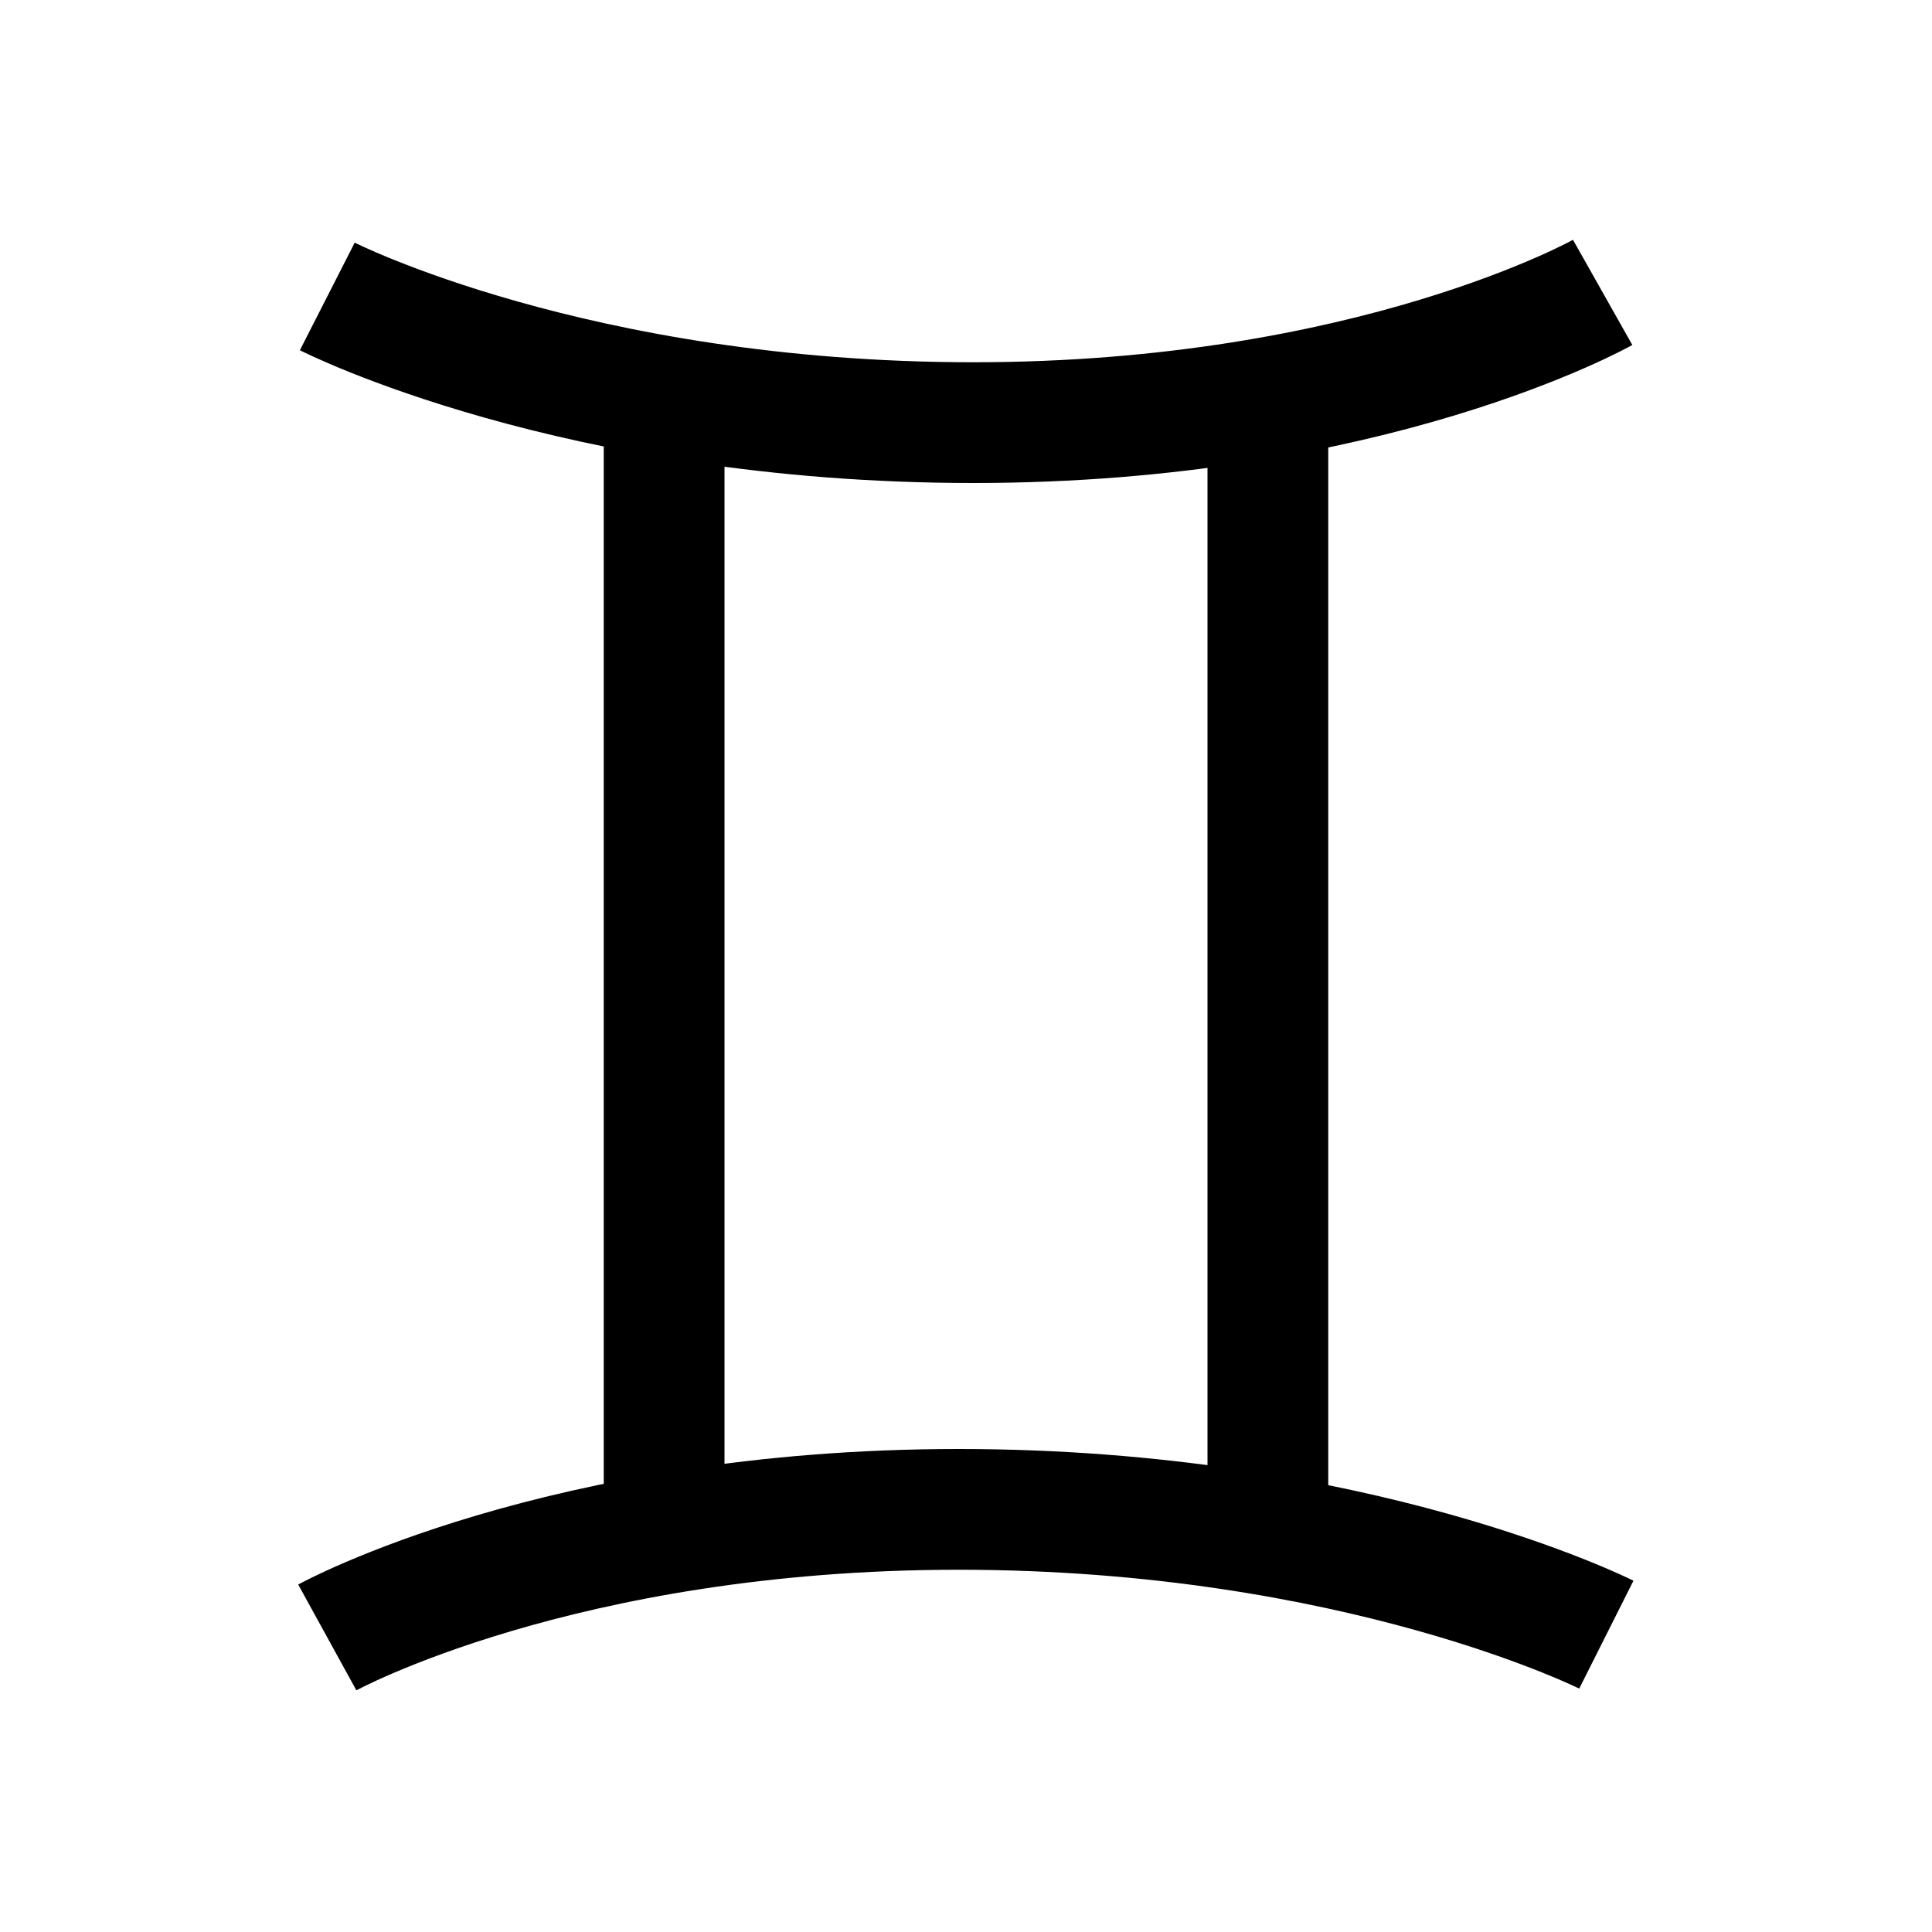 <?xml version="1.0" encoding="iso-8859-1"?>
<!-- Generator: Adobe Illustrator 19.1.1, SVG Export Plug-In . SVG Version: 6.00 Build 0)  -->
<svg version="1.1" id="Layer_1" xmlns="http://www.w3.org/2000/svg" xmlns:xlink="http://www.w3.org/1999/xlink" x="0px" y="0px"
	 viewBox="0 0 32 32" style="enable-background:new 0 0 32 32;" xml:space="preserve">
<path style="fill:none;stroke:#000000;stroke-width:2;stroke-linejoin:round;stroke-miterlimit:10;" d="M5.421,4.91
	c0,0,4.101,2.09,10.701,2.09s10.423-2.157,10.423-2.157"/>
<path style="fill:none;stroke:#000000;stroke-width:2;stroke-linejoin:round;stroke-miterlimit:10;" d="M26.606,27.075
	c0,0-4.128-2.075-10.728-2.075S5.421,27.121,5.421,27.121"/>
<line style="fill:none;stroke:#000000;stroke-width:2;stroke-linejoin:round;stroke-miterlimit:10;" x1="21" y1="25.044" x2="21" y2="6.956"/>
<line style="fill:none;stroke:#000000;stroke-width:2;stroke-linejoin:round;stroke-miterlimit:10;" x1="11" y1="6.956" x2="11" y2="25.044"/>
</svg>
